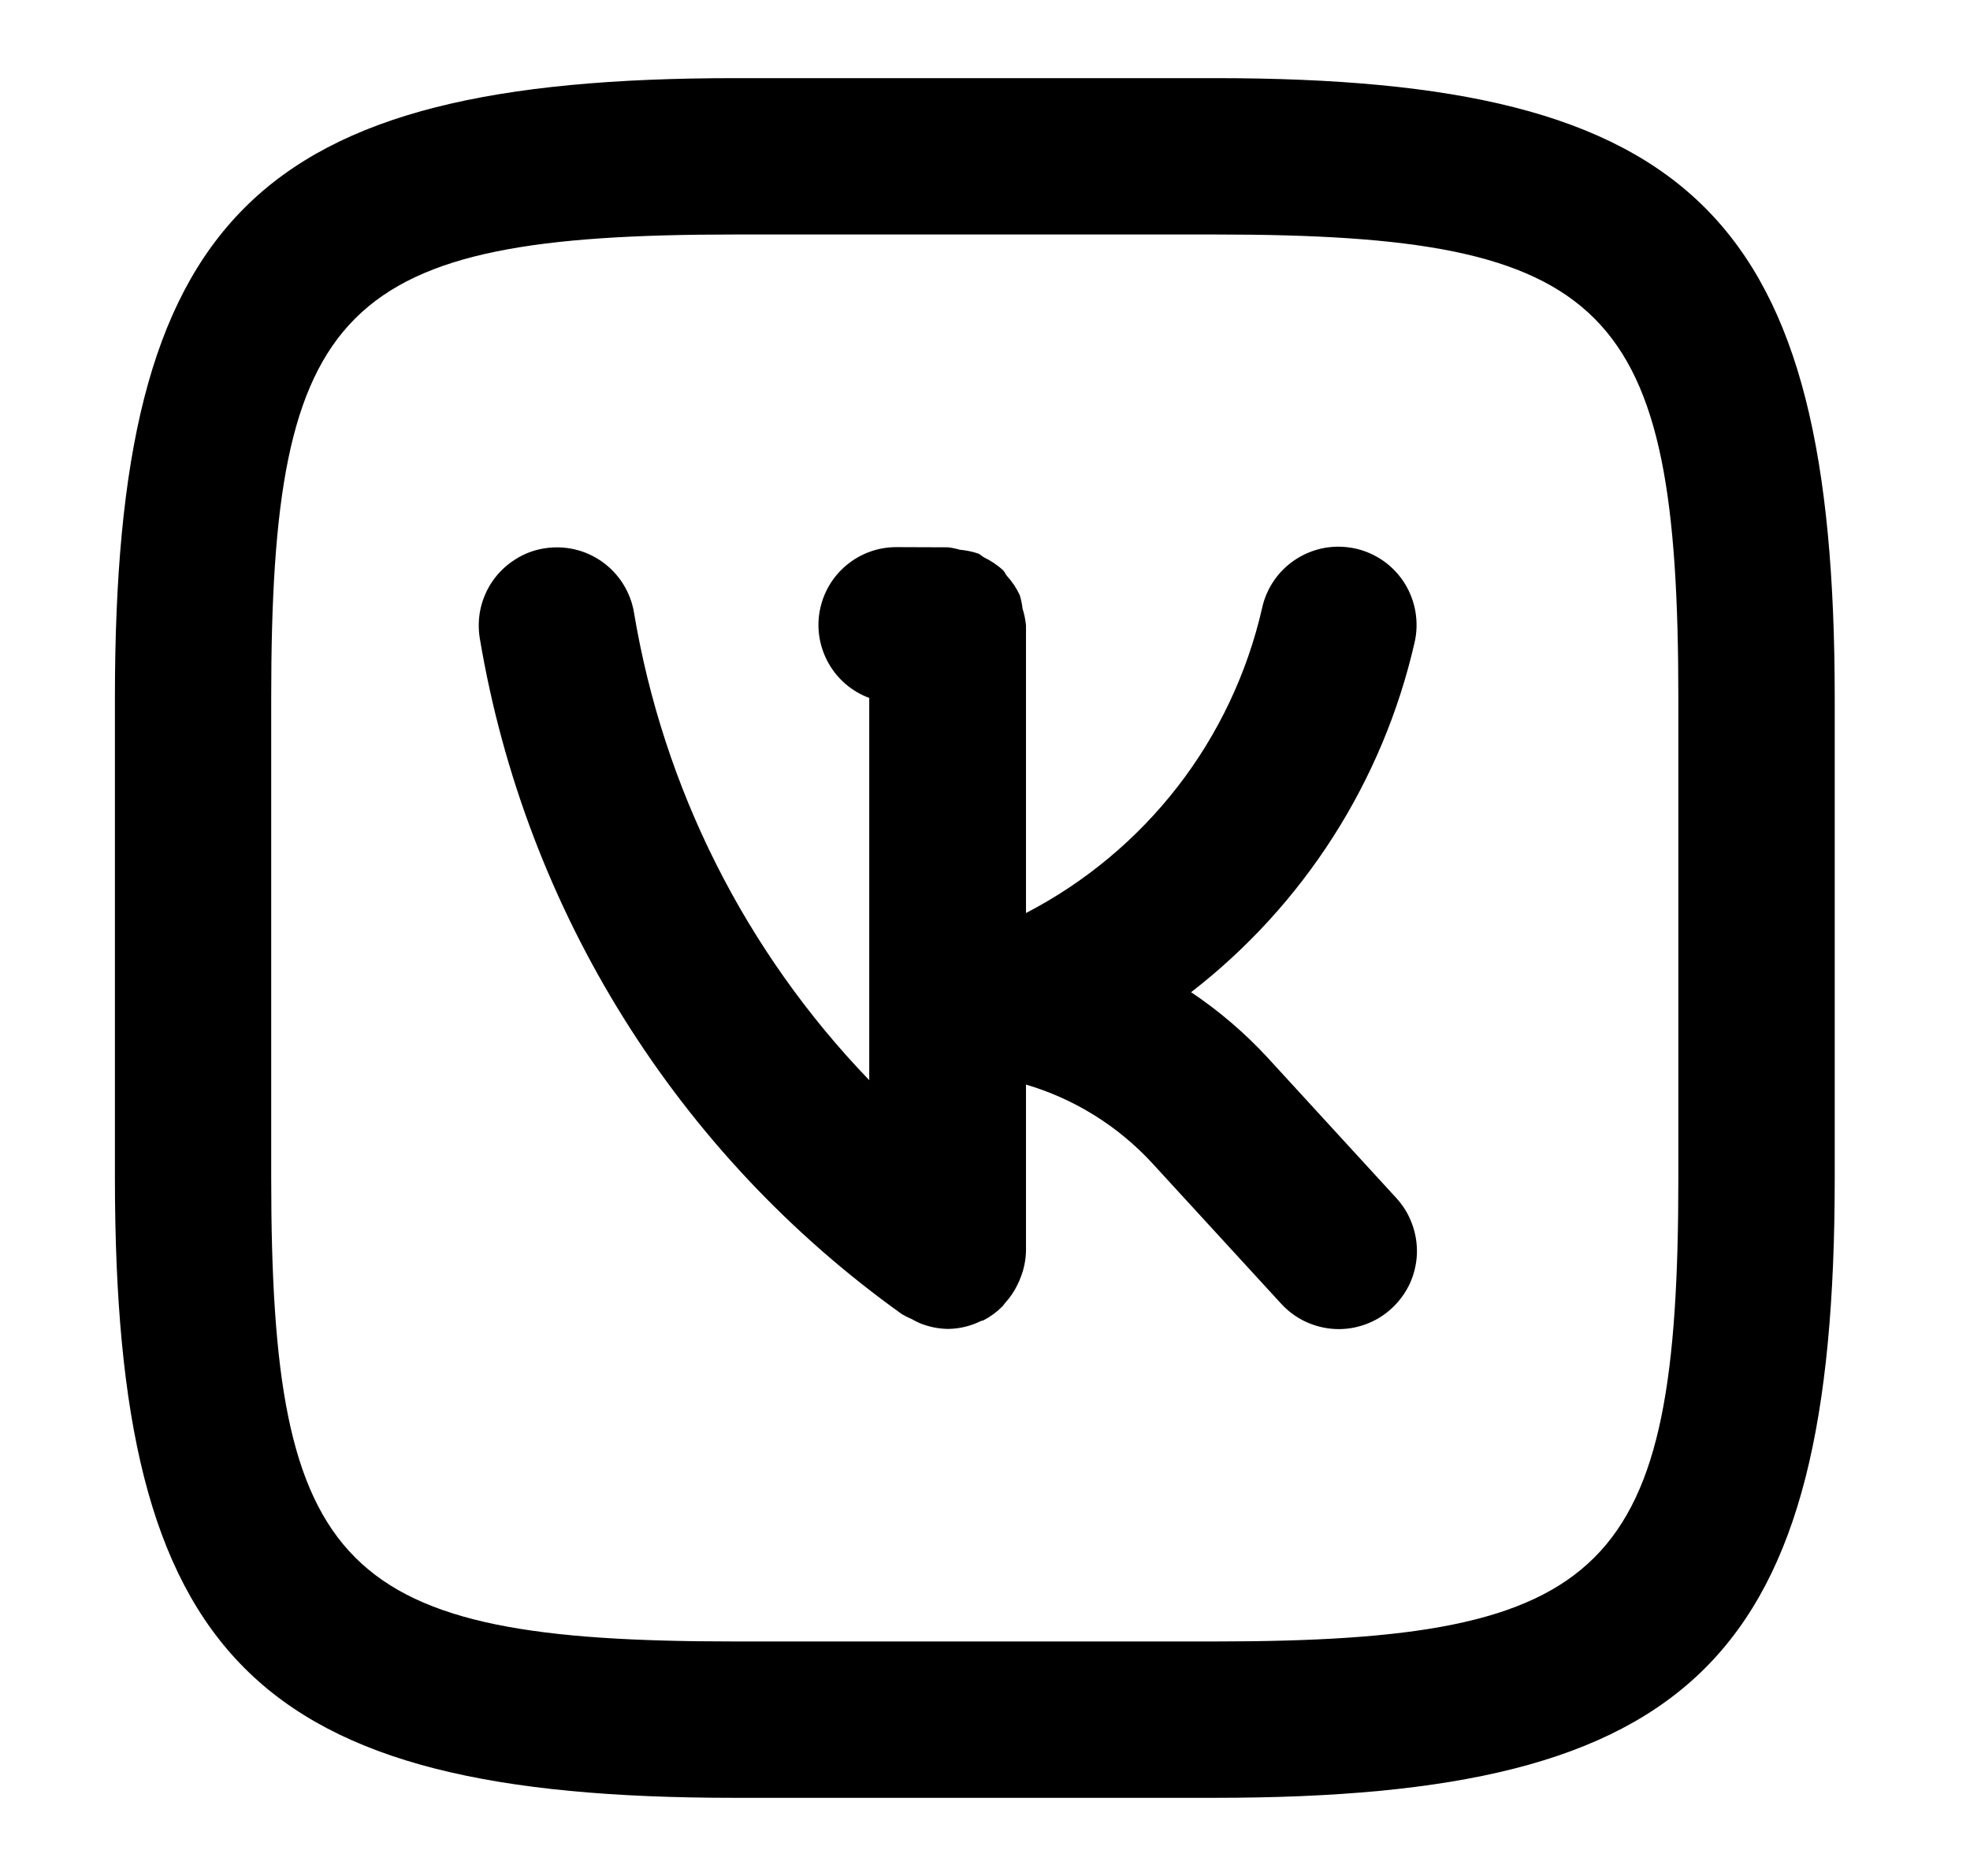 <svg width="21" height="20" viewBox="0 0 21 20" fill="none" xmlns="http://www.w3.org/2000/svg">
<path d="M13.511 11.274C13.268 11.011 12.994 10.777 12.697 10.578C13.898 9.649 14.74 8.332 15.079 6.851C15.104 6.744 15.107 6.634 15.089 6.525C15.071 6.417 15.032 6.313 14.974 6.22C14.916 6.127 14.84 6.046 14.75 5.982C14.661 5.919 14.559 5.873 14.452 5.849C14.345 5.825 14.234 5.822 14.126 5.84C14.018 5.859 13.914 5.899 13.821 5.958C13.728 6.017 13.648 6.093 13.585 6.183C13.522 6.273 13.477 6.375 13.454 6.482C13.296 7.174 12.989 7.824 12.554 8.386C12.119 8.947 11.567 9.407 10.937 9.734V6.668C10.931 6.607 10.919 6.546 10.9 6.488C10.895 6.44 10.885 6.392 10.871 6.346C10.836 6.27 10.789 6.2 10.732 6.138C10.717 6.12 10.71 6.097 10.694 6.081C10.633 6.024 10.563 5.978 10.489 5.942C10.467 5.93 10.451 5.911 10.429 5.902C10.365 5.88 10.299 5.867 10.232 5.861C10.191 5.849 10.148 5.84 10.106 5.835L9.56 5.833H9.558C9.363 5.832 9.174 5.9 9.024 6.025C8.874 6.149 8.773 6.323 8.738 6.515C8.703 6.706 8.737 6.904 8.834 7.074C8.93 7.243 9.083 7.373 9.266 7.441V11.516C7.946 10.145 7.071 8.407 6.758 6.529C6.74 6.421 6.7 6.318 6.642 6.225C6.584 6.133 6.508 6.052 6.419 5.989C6.33 5.926 6.229 5.88 6.122 5.856C6.016 5.832 5.905 5.829 5.797 5.847C5.689 5.865 5.586 5.904 5.494 5.963C5.401 6.021 5.321 6.097 5.257 6.186C5.194 6.275 5.149 6.376 5.124 6.483C5.1 6.589 5.097 6.7 5.115 6.808C5.602 9.71 7.22 12.3 9.615 14.011C9.649 14.031 9.685 14.049 9.721 14.064C9.75 14.081 9.78 14.096 9.811 14.109C9.904 14.146 10.003 14.166 10.103 14.168C10.226 14.167 10.347 14.138 10.456 14.084C10.465 14.079 10.474 14.081 10.482 14.077C10.556 14.039 10.623 13.99 10.682 13.931C10.694 13.92 10.702 13.905 10.713 13.893C10.767 13.834 10.812 13.768 10.847 13.695C10.858 13.672 10.869 13.649 10.878 13.624C10.915 13.532 10.935 13.434 10.937 13.335L10.937 11.563C11.453 11.715 11.918 12.005 12.283 12.401L13.656 13.898C13.73 13.979 13.819 14.045 13.918 14.091C14.017 14.137 14.125 14.164 14.234 14.169C14.344 14.174 14.453 14.157 14.556 14.119C14.659 14.082 14.754 14.024 14.834 13.95C14.915 13.876 14.98 13.787 15.027 13.688C15.073 13.588 15.099 13.481 15.104 13.371C15.108 13.262 15.091 13.153 15.053 13.05C15.016 12.947 14.958 12.852 14.884 12.772L13.511 11.274ZM12.952 0.833H7.839C2.708 0.833 1.225 2.315 1.225 7.439V12.552C1.225 17.683 2.706 19.167 7.831 19.167H12.943C18.074 19.167 19.558 17.685 19.558 12.561V7.448C19.558 2.317 18.076 0.833 12.952 0.833ZM17.891 12.561C17.891 16.761 17.151 17.5 12.943 17.5H7.831C3.63 17.5 2.891 16.76 2.891 12.552V7.439C2.891 3.239 3.631 2.5 7.839 2.5H12.952C17.153 2.5 17.891 3.24 17.891 7.448V12.561Z" fill="black"/>
</svg>
